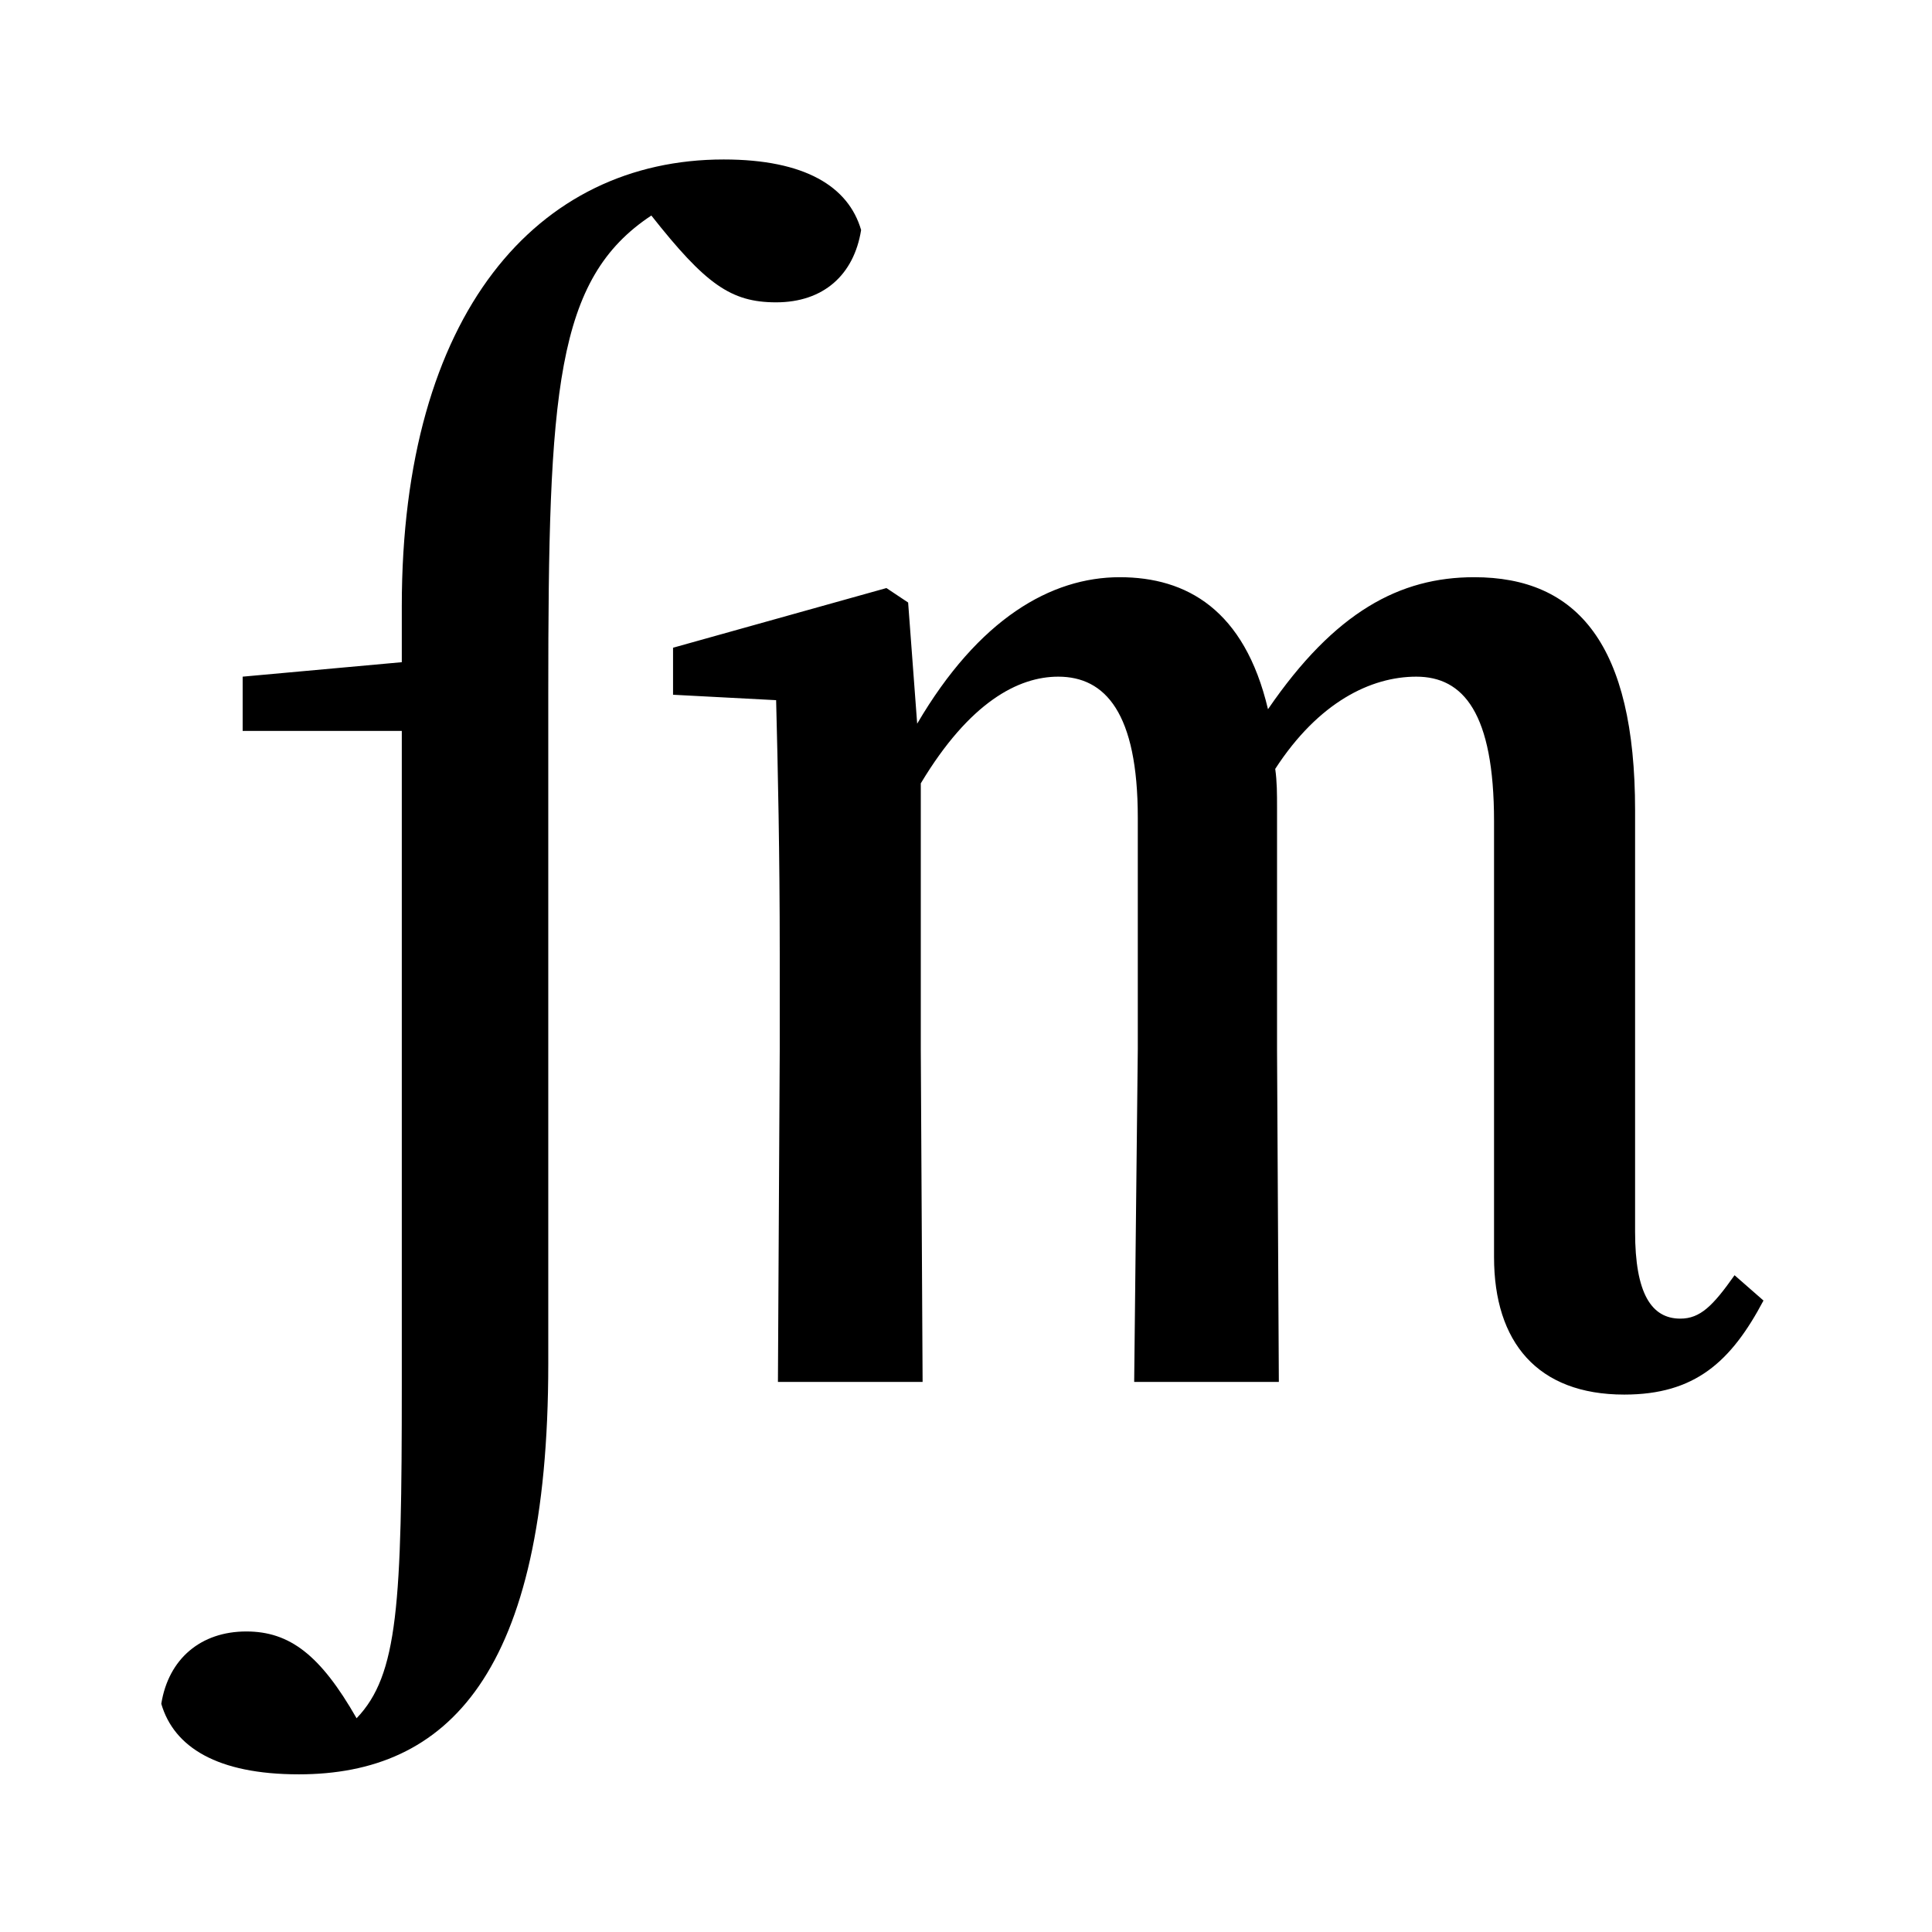 <?xml version="1.0" encoding="UTF-8"?>
<svg width="1000" height="1000" viewBox="0 0 1000 1000" version="1.1" xmlns="http://www.w3.org/2000/svg" xmlns:xlink="http://www.w3.org/1999/xlink">
 <path d="M131,-67 c82,0,138,55,138,227 l0,371 c0,167,4,229,57,264 c30,-38,44,-48,69,-48 c26,0,43,15,47,40 c-7,24,-31,39,-76,39 c-103,0,-178,-85,-178,-247 l0,-31 l-88,-8 l0,-30 l88,0 l0,-362 c0,-121,-2,-160,-25,-184 c-20,35,-37,48,-61,48 c-25,0,-43,-15,-47,-40 c7,-24,31,-39,76,-39 Z M397,387 l0,-53 l-1,-184 l80,0 l-1,184 l0,147 c27,45,54,59,76,59 c26,0,44,-20,44,-78 l0,-128 l-2,-184 l80,0 l-1,184 l0,134 c0,7,0,14,-1,21 c24,37,53,51,78,51 c26,0,43,-20,43,-80 l0,-241 c0,-47,24,-76,72,-76 c39,0,59,18,77,52 l-16,14 c-12,-17,-19,-24,-30,-24 c-16,0,-25,14,-25,48 l0,233 c0,92,-32,129,-89,129 c-41,0,-77,-19,-114,-73 c-13,55,-45,73,-82,73 c-38,0,-78,-23,-112,-81 l-5,67 l-12,8 l-118,-33 l0,-26 l57,-3 c1,-39,2,-85,2,-140 Z M397,387" fill="rgb(0,0,0)" transform="matrix(0.936,0.0,0.0,-0.936,32.0,855.68)"/>
</svg>